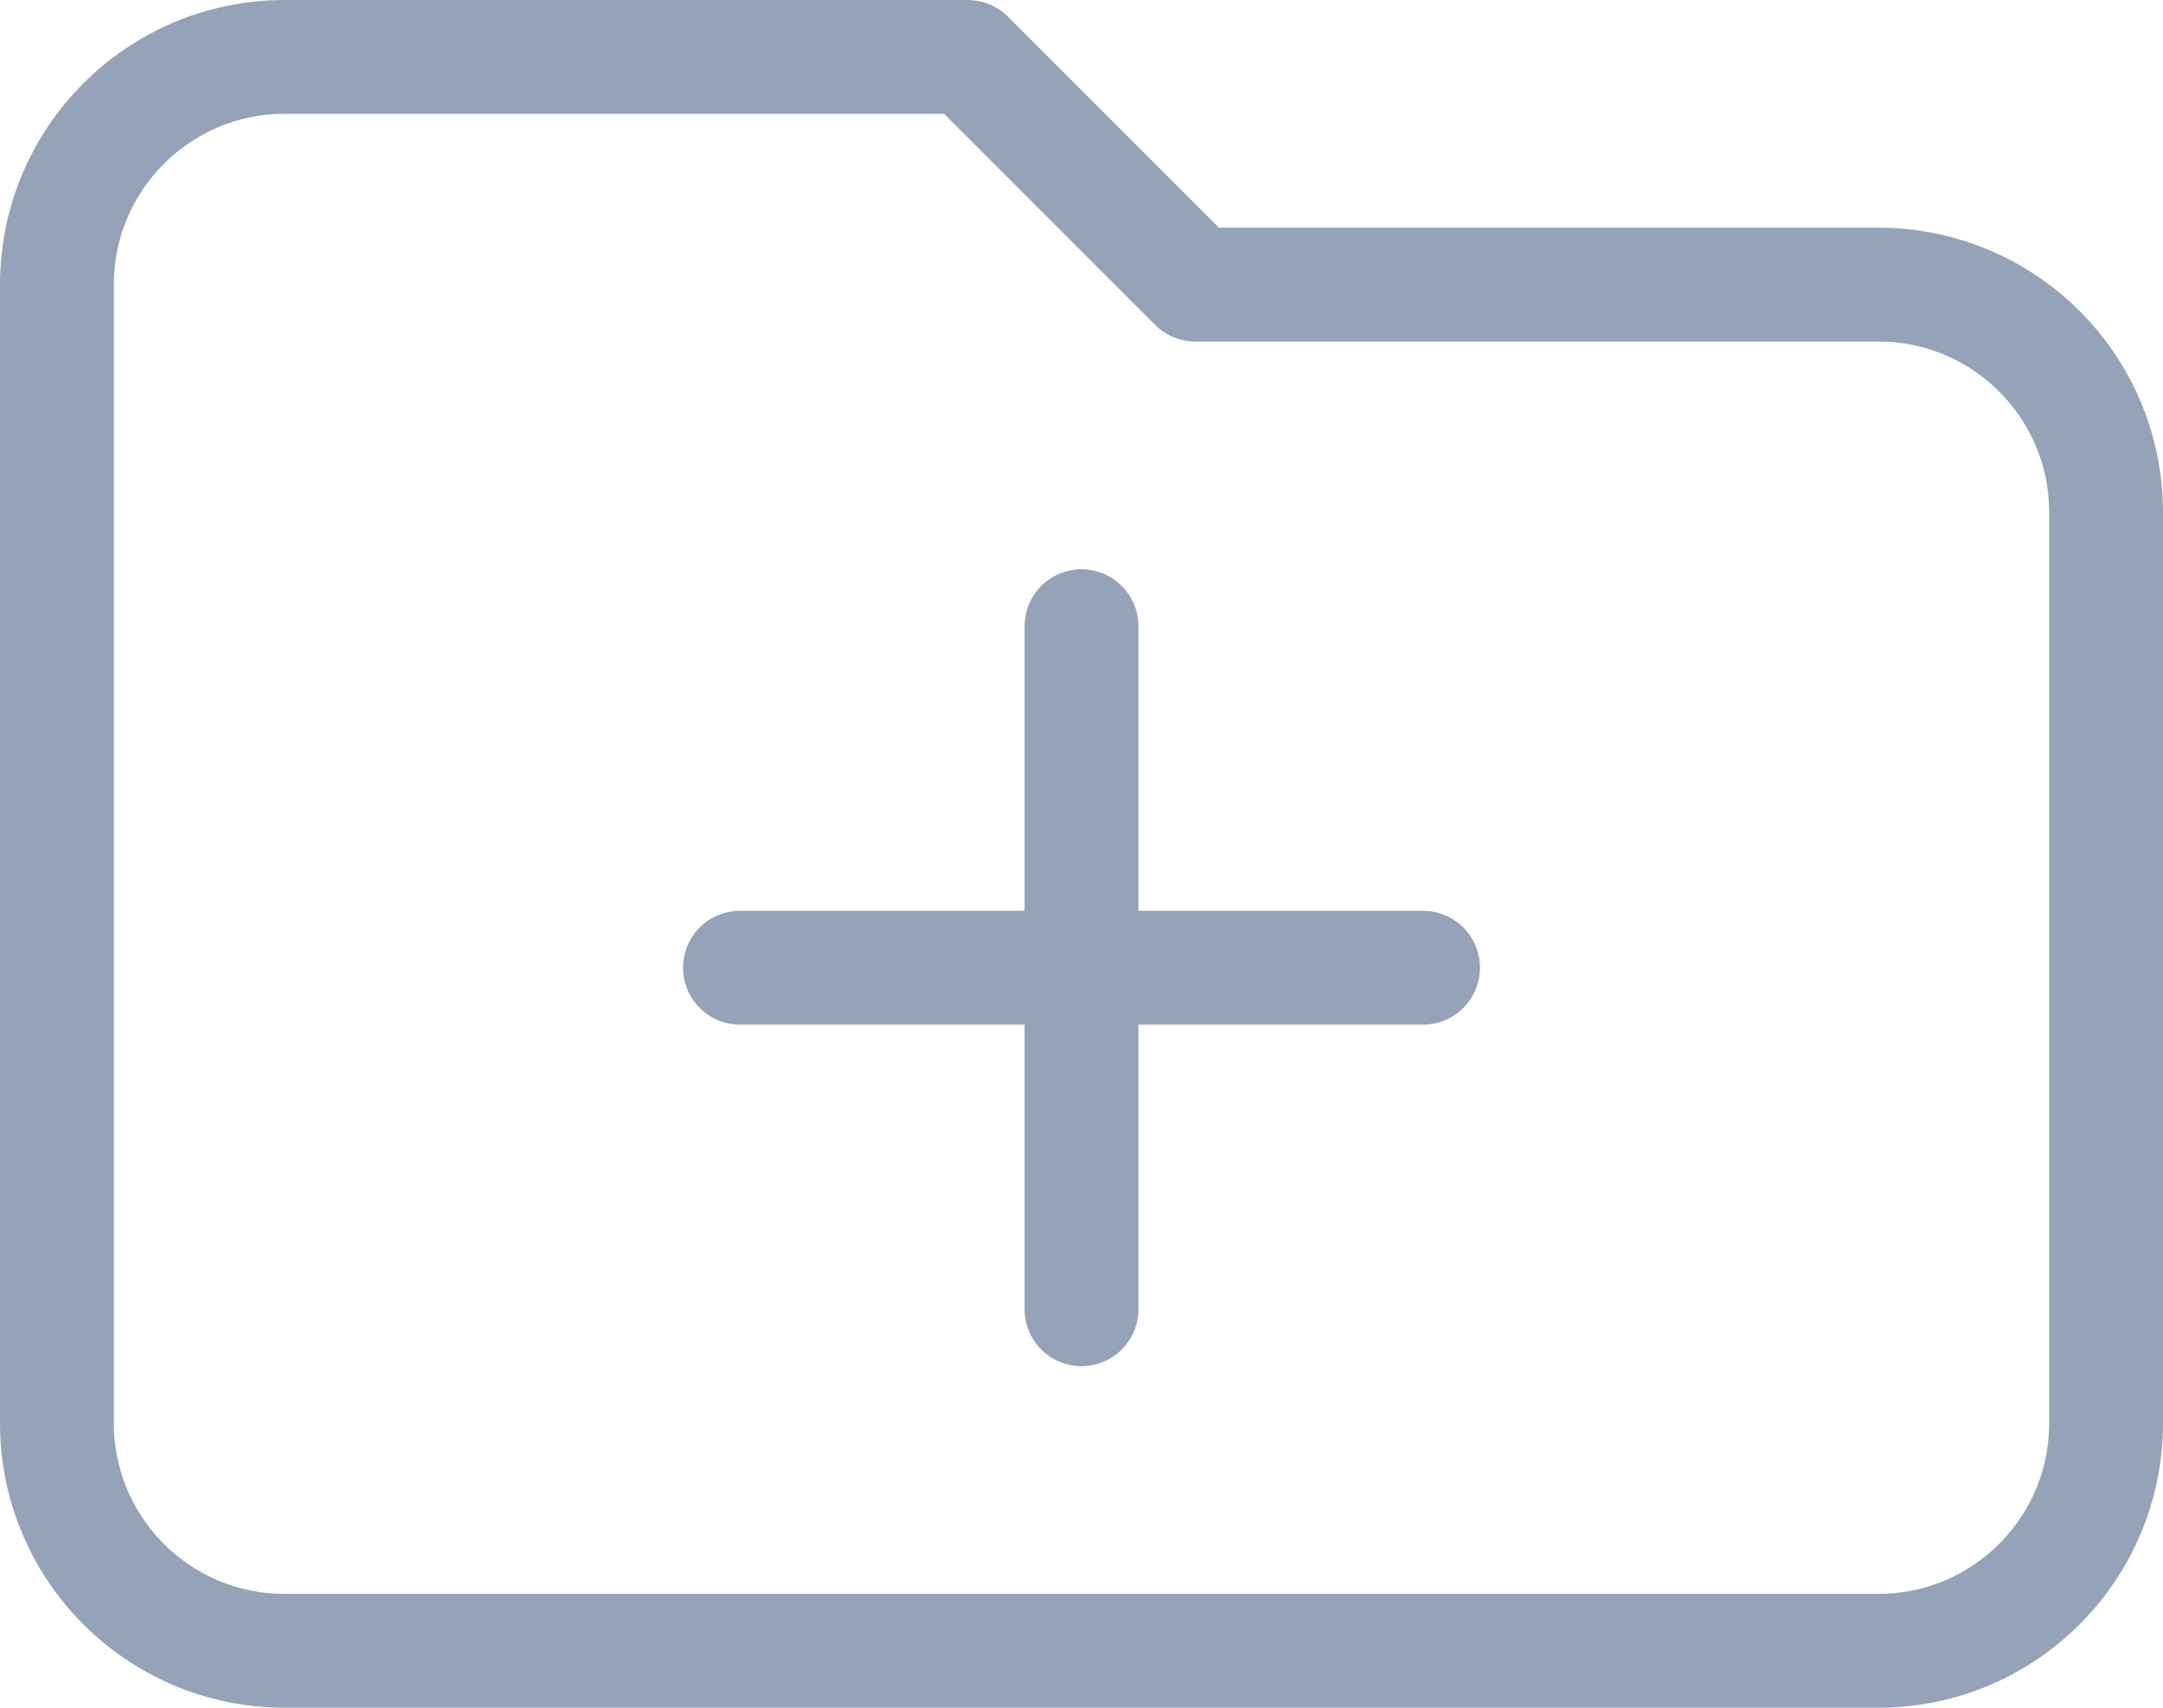 <svg width="38" height="30" viewBox="0 0 38 30" fill="none" xmlns="http://www.w3.org/2000/svg">
<path d="M13 17H25M19 11V23M1 25V5C1 2.791 2.791 1 5 1H17L21 5H33C35.209 5 37 6.791 37 9V25C37 27.209 35.209 29 33 29H5C2.791 29 1 27.209 1 25Z" stroke="#94A3B8" stroke-width="2" stroke-linecap="round" stroke-linejoin="round"/>
</svg>
